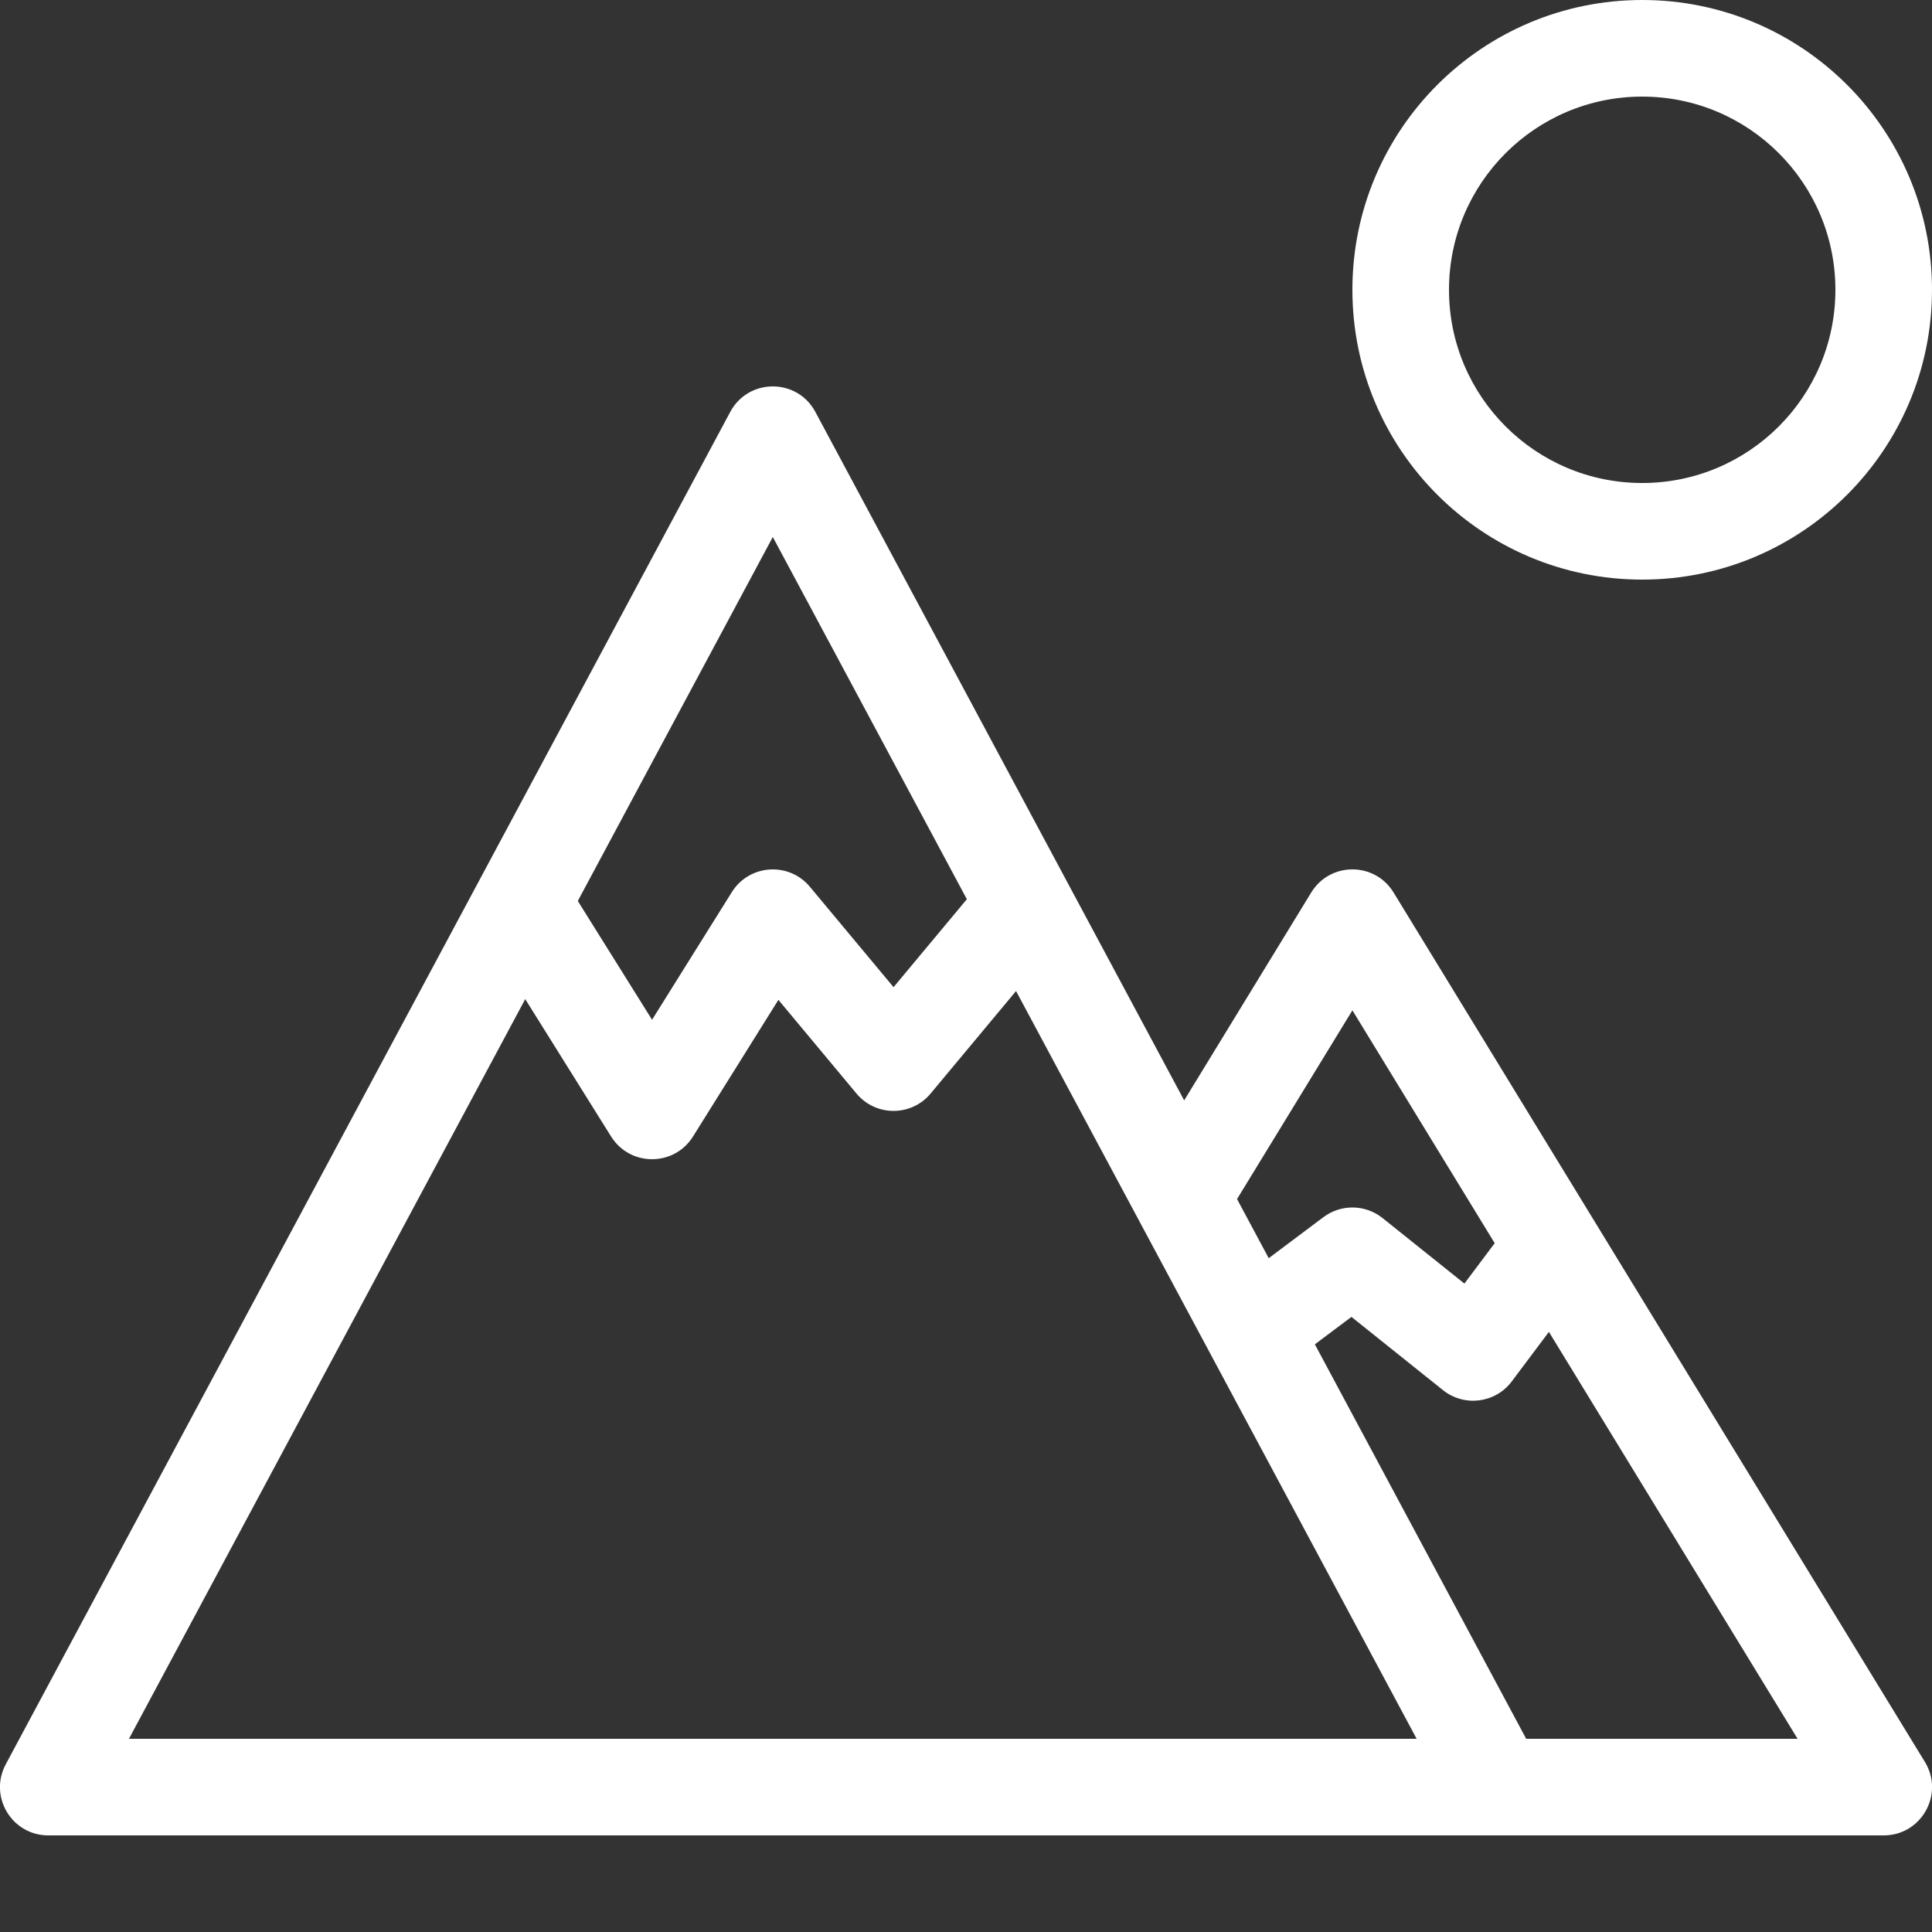 <svg xmlns="http://www.w3.org/2000/svg" width="40" height="40" viewBox="0 0 40 40"><rect x="0" y="0" width="40" height="40" fill="#333333" stroke="none"/><g fill="none" fill-rule="evenodd"><path fill="#FFF" fill-rule="nonzero" d="M25.478 25.044C25.19 25.515 24.575 25.664 24.104 25.376 23.632 25.088 23.484 24.472 23.772 24.001L27.147 18.479C27.537 17.84 28.463 17.84 28.853 18.479L39.853 36.479C40.26 37.145 39.781 38 39 38L17 38C16.448 38 16 37.552 16 37 16 36.448 16.448 36 17 36L37.217 36 28 20.918 25.478 25.044zM34 12C30.686 12 28 9.314 28 6 28 2.686 30.686 0 34 0 37.314 0 40 2.686 40 6 40 9.314 37.314 12 34 12zM34 10C36.209 10 38 8.209 38 6 38 3.791 36.209 2 34 2 31.791 2 30 3.791 30 6 30 8.209 31.791 10 34 10z"></path><path fill="#FFF" fill-rule="nonzero" d="M2.67,36 L29.33,36 L16,11.118 L2.67,36 Z M0.119,36.528 L15.119,8.528 C15.496,7.824 16.504,7.824 16.881,8.528 L31.881,36.528 C32.238,37.194 31.756,38 31,38 L1,38 C0.244,38 -0.238,37.194 0.119,36.528 Z"></path><path fill="#FFF" fill-rule="nonzero" d="M16.116 20.701L14.348 23.53C13.956 24.157 13.044 24.157 12.652 23.53L10.152 19.53C9.859 19.062 10.002 18.445 10.47 18.152 10.938 17.859 11.555 18.002 11.848 18.47L13.5 21.113 15.152 18.47C15.513 17.893 16.332 17.837 16.768 18.36L18.5 20.438 20.232 18.36C20.585 17.936 21.216 17.878 21.64 18.232 22.064 18.585 22.122 19.216 21.768 19.64L19.268 22.64C18.868 23.12 18.132 23.12 17.732 22.64L16.116 20.701zM26.6 28.3C26.158 28.631 25.531 28.542 25.2 28.1 24.869 27.658 24.958 27.031 25.4 26.7L27.4 25.2C27.765 24.926 28.269 24.934 28.625 25.219L30.319 26.575 31.2 25.4C31.531 24.958 32.158 24.869 32.6 25.2 33.042 25.531 33.131 26.158 32.8 26.6L31.3 28.6C30.961 29.052 30.316 29.134 29.875 28.781L27.98 27.265 26.6 28.3z"></path><path d="M0 0H40V40H0z"></path></g></svg>